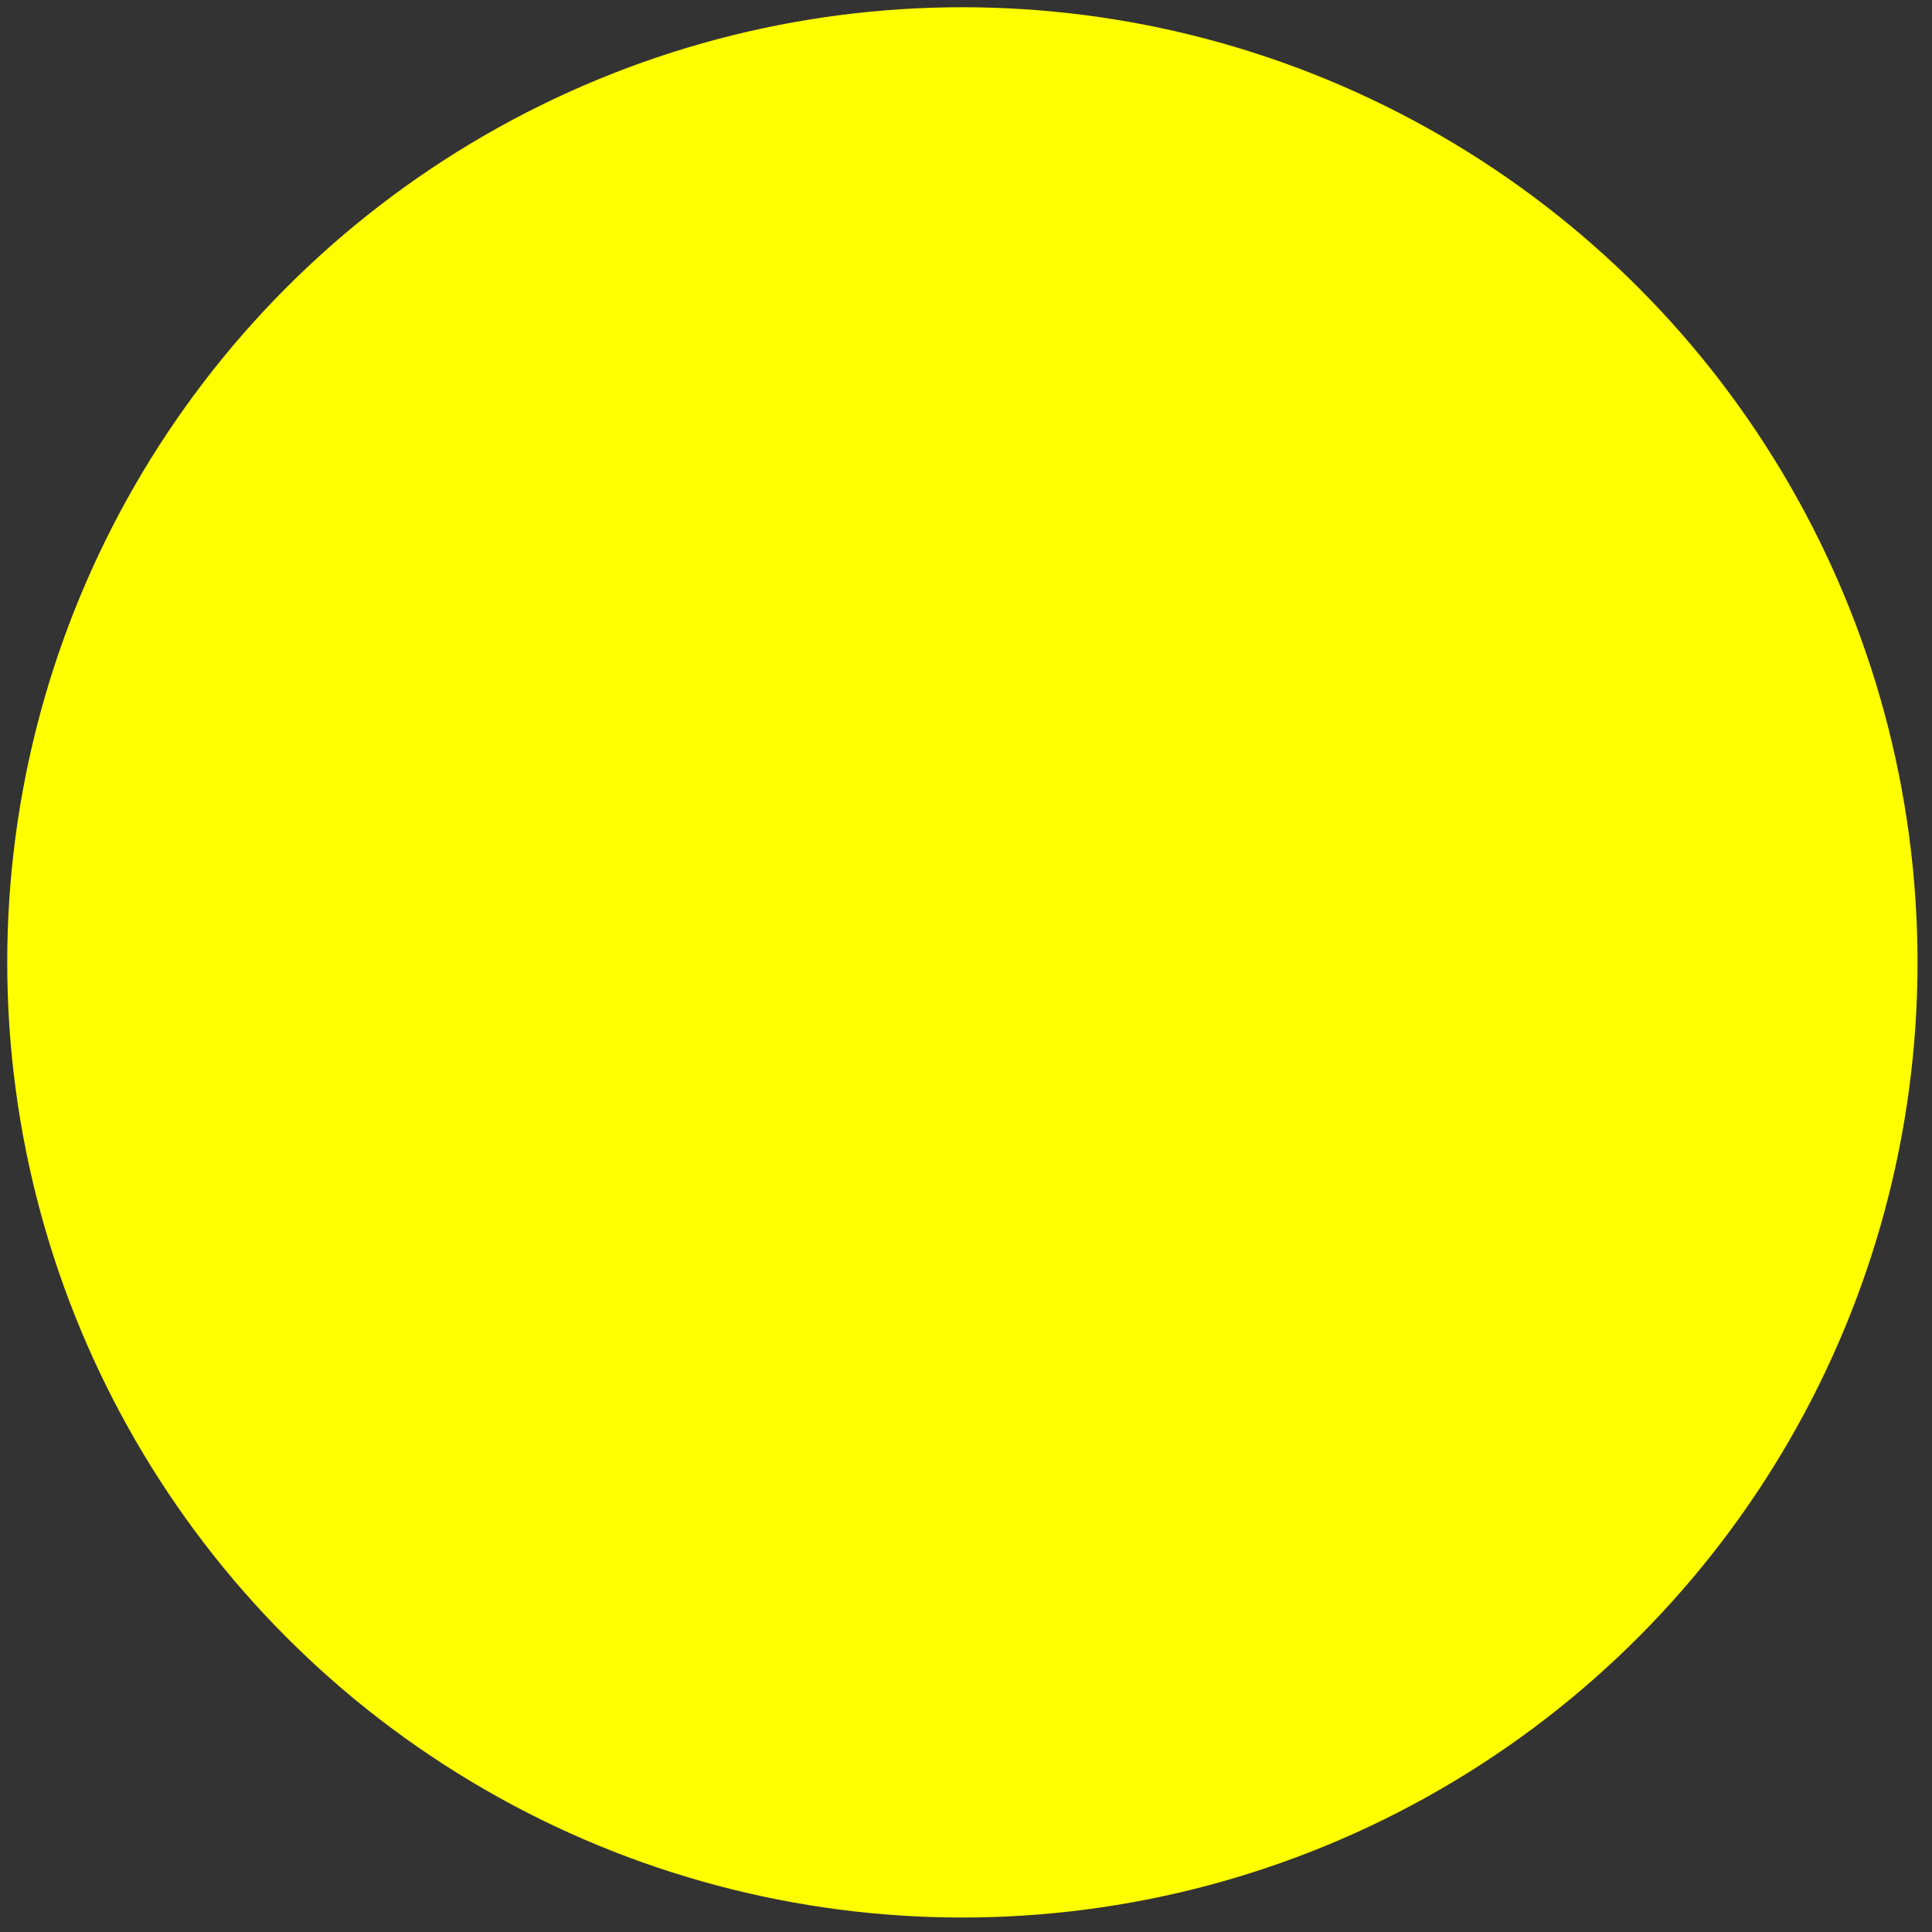 <svg version="1.1" x="0" y="0" width="100%" height="100%" viewBox="0,0,0.267,0.267" xmlns="http://www.w3.org/2000/svg" xmlns:xlink="http://www.w3.org/1999/xlink">
  <rect x="0" y="0" width="0.267" height="0.267" fill="#333333" stroke="none"/>
  <ellipse cx="0.133" cy="0.133" rx="0.132" ry="0.132" style="stroke:#318bff;stroke-width:0.002;stroke-opacity:0;fill:#ffff00;"/>
</svg>